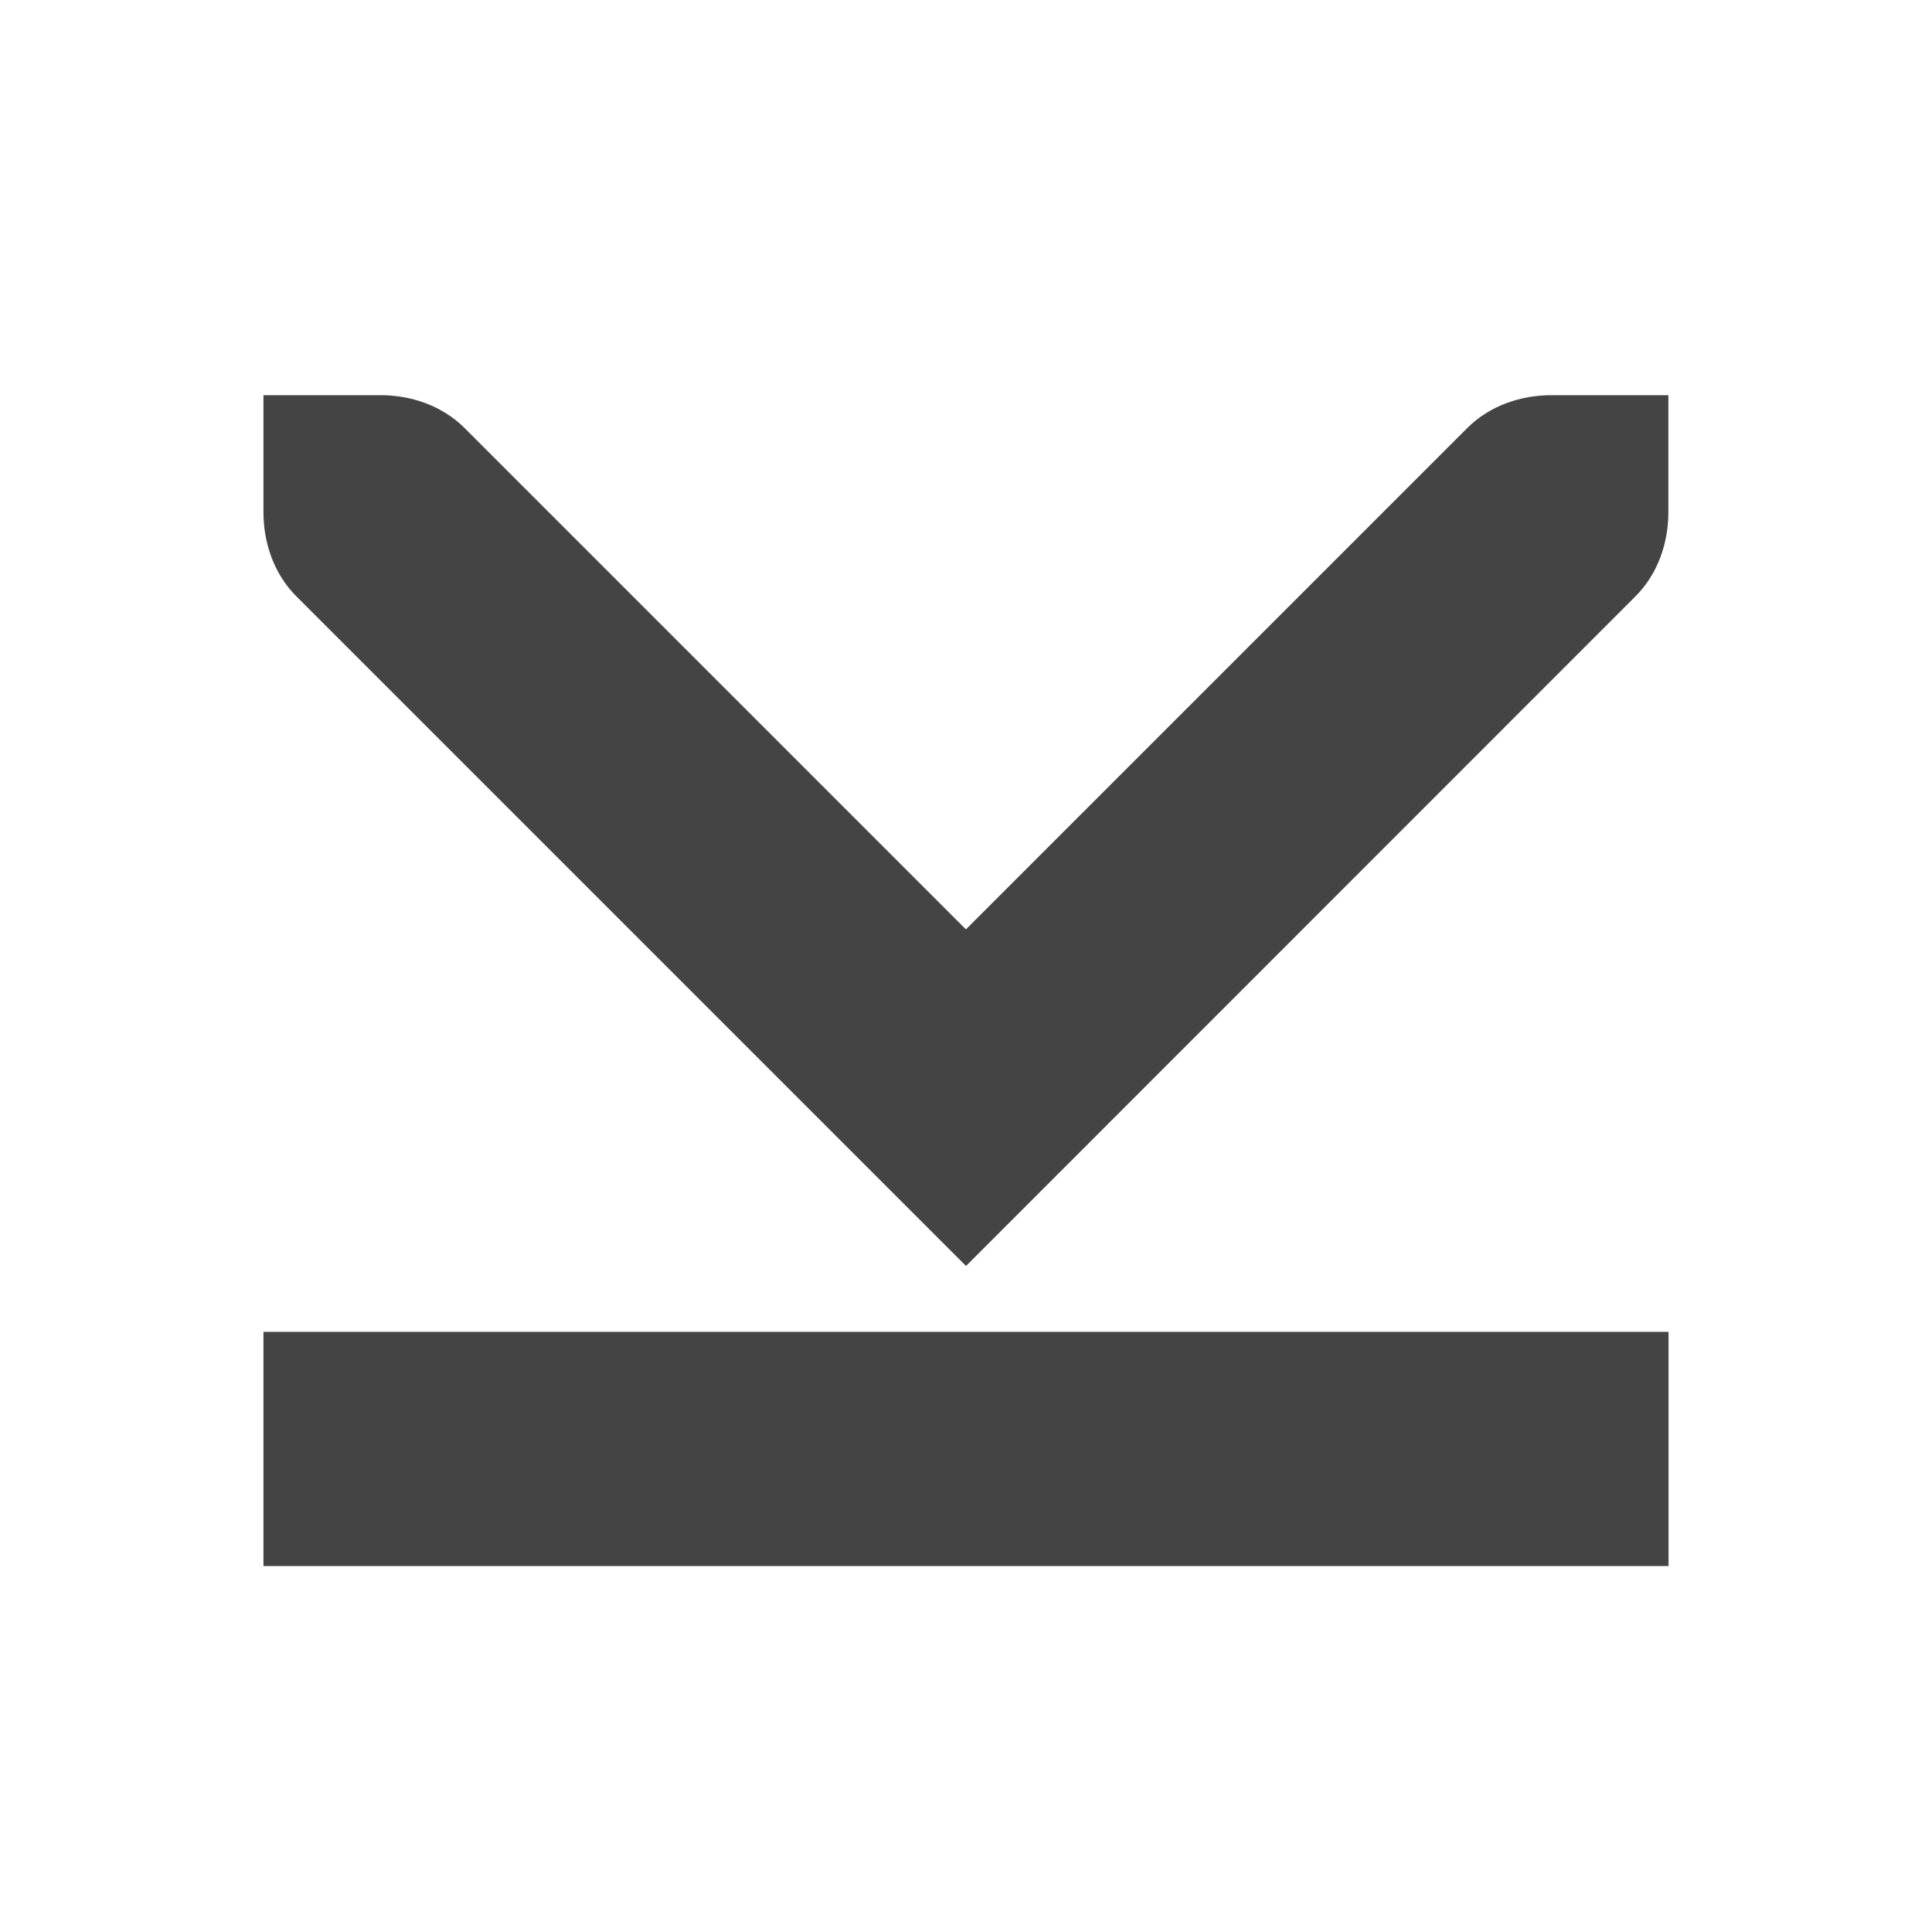 <svg fill="none" height="22" viewBox="0 0 22 22" width="22" xmlns="http://www.w3.org/2000/svg">
  <g fill="#444">
    <path d="m19 17.833v-2.667h-16v2.667z"/>
    <path d="m11 14.416-7.625-7.625c-.261-.261-.375-.618-.375-.958v-1.333h1.333c.341 0 .697.114.958.375l5.708 5.708 5.708-5.708c.261-.261.618-.375.958-.375h1.333v1.333c0 .341-.114.697-.375.958z"/>
  </g>
</svg>
